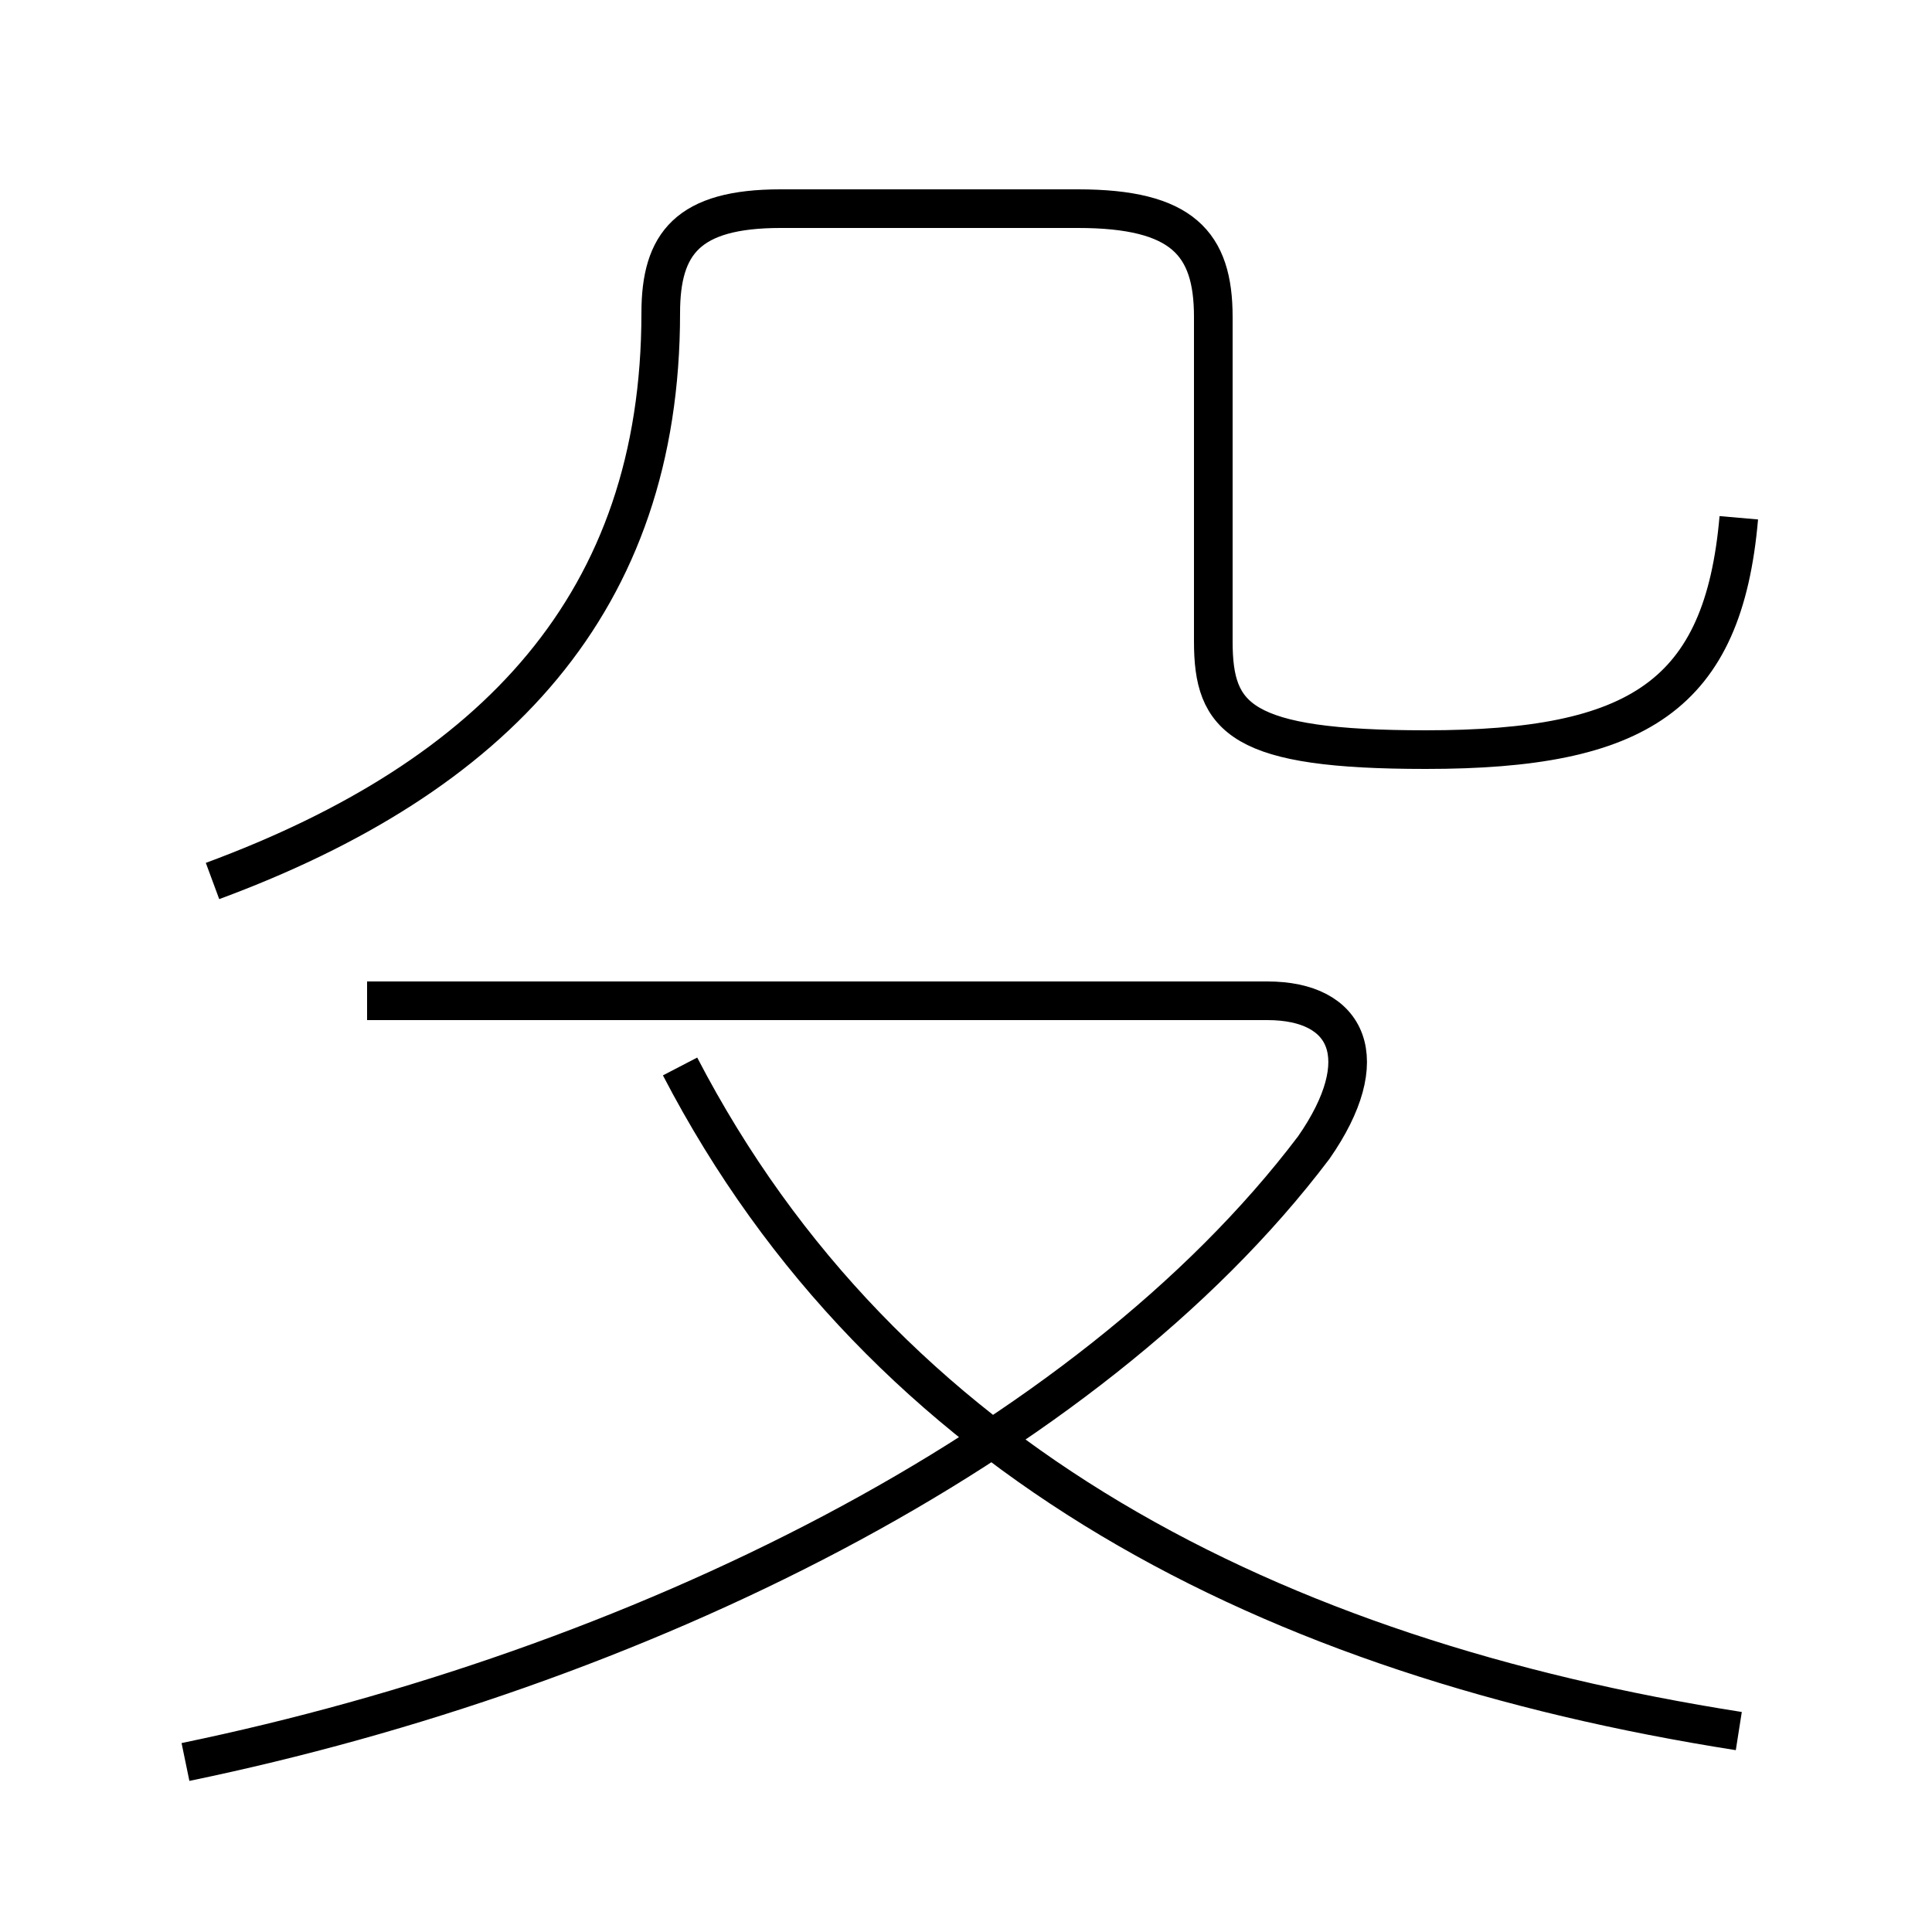 <?xml version='1.0' encoding='utf8'?>
<svg viewBox="0.0 -6.0 50.0 50.0" version="1.1" xmlns="http://www.w3.org/2000/svg">
<rect x="0.0" y="-6.0" width="50.0" height="50.0" fill="#808080" stroke="none"/>
<rect x="-1000" y="-1000" width="2000" height="2000" stroke="white" fill="white"/>
<g style="fill:white;stroke:#000000;  stroke-width:1">
<path d="M 45.0 0.8 C 32.9 -1.1 22.9 -6.2 17.6 -16.4 M 4.8 1.6 C 16.4 -0.8 28.1 -6.5 34.0 -14.3 C 35.6 -16.6 34.9 -18.1 32.8 -18.1 L 9.5 -18.1 M 5.5 -21.2 C 12.8 -23.9 17.1 -28.4 17.1 -35.9 C 17.1 -37.7 17.8 -38.6 20.2 -38.6 L 27.9 -38.6 C 30.6 -38.6 31.4 -37.7 31.4 -35.8 L 31.4 -27.4 C 31.4 -25.4 32.1 -24.6 36.9 -24.6 C 42.4 -24.6 44.6 -26.0 45.0 -30.6" transform="translate(0.0, 38.0)" />
</g>
</svg>